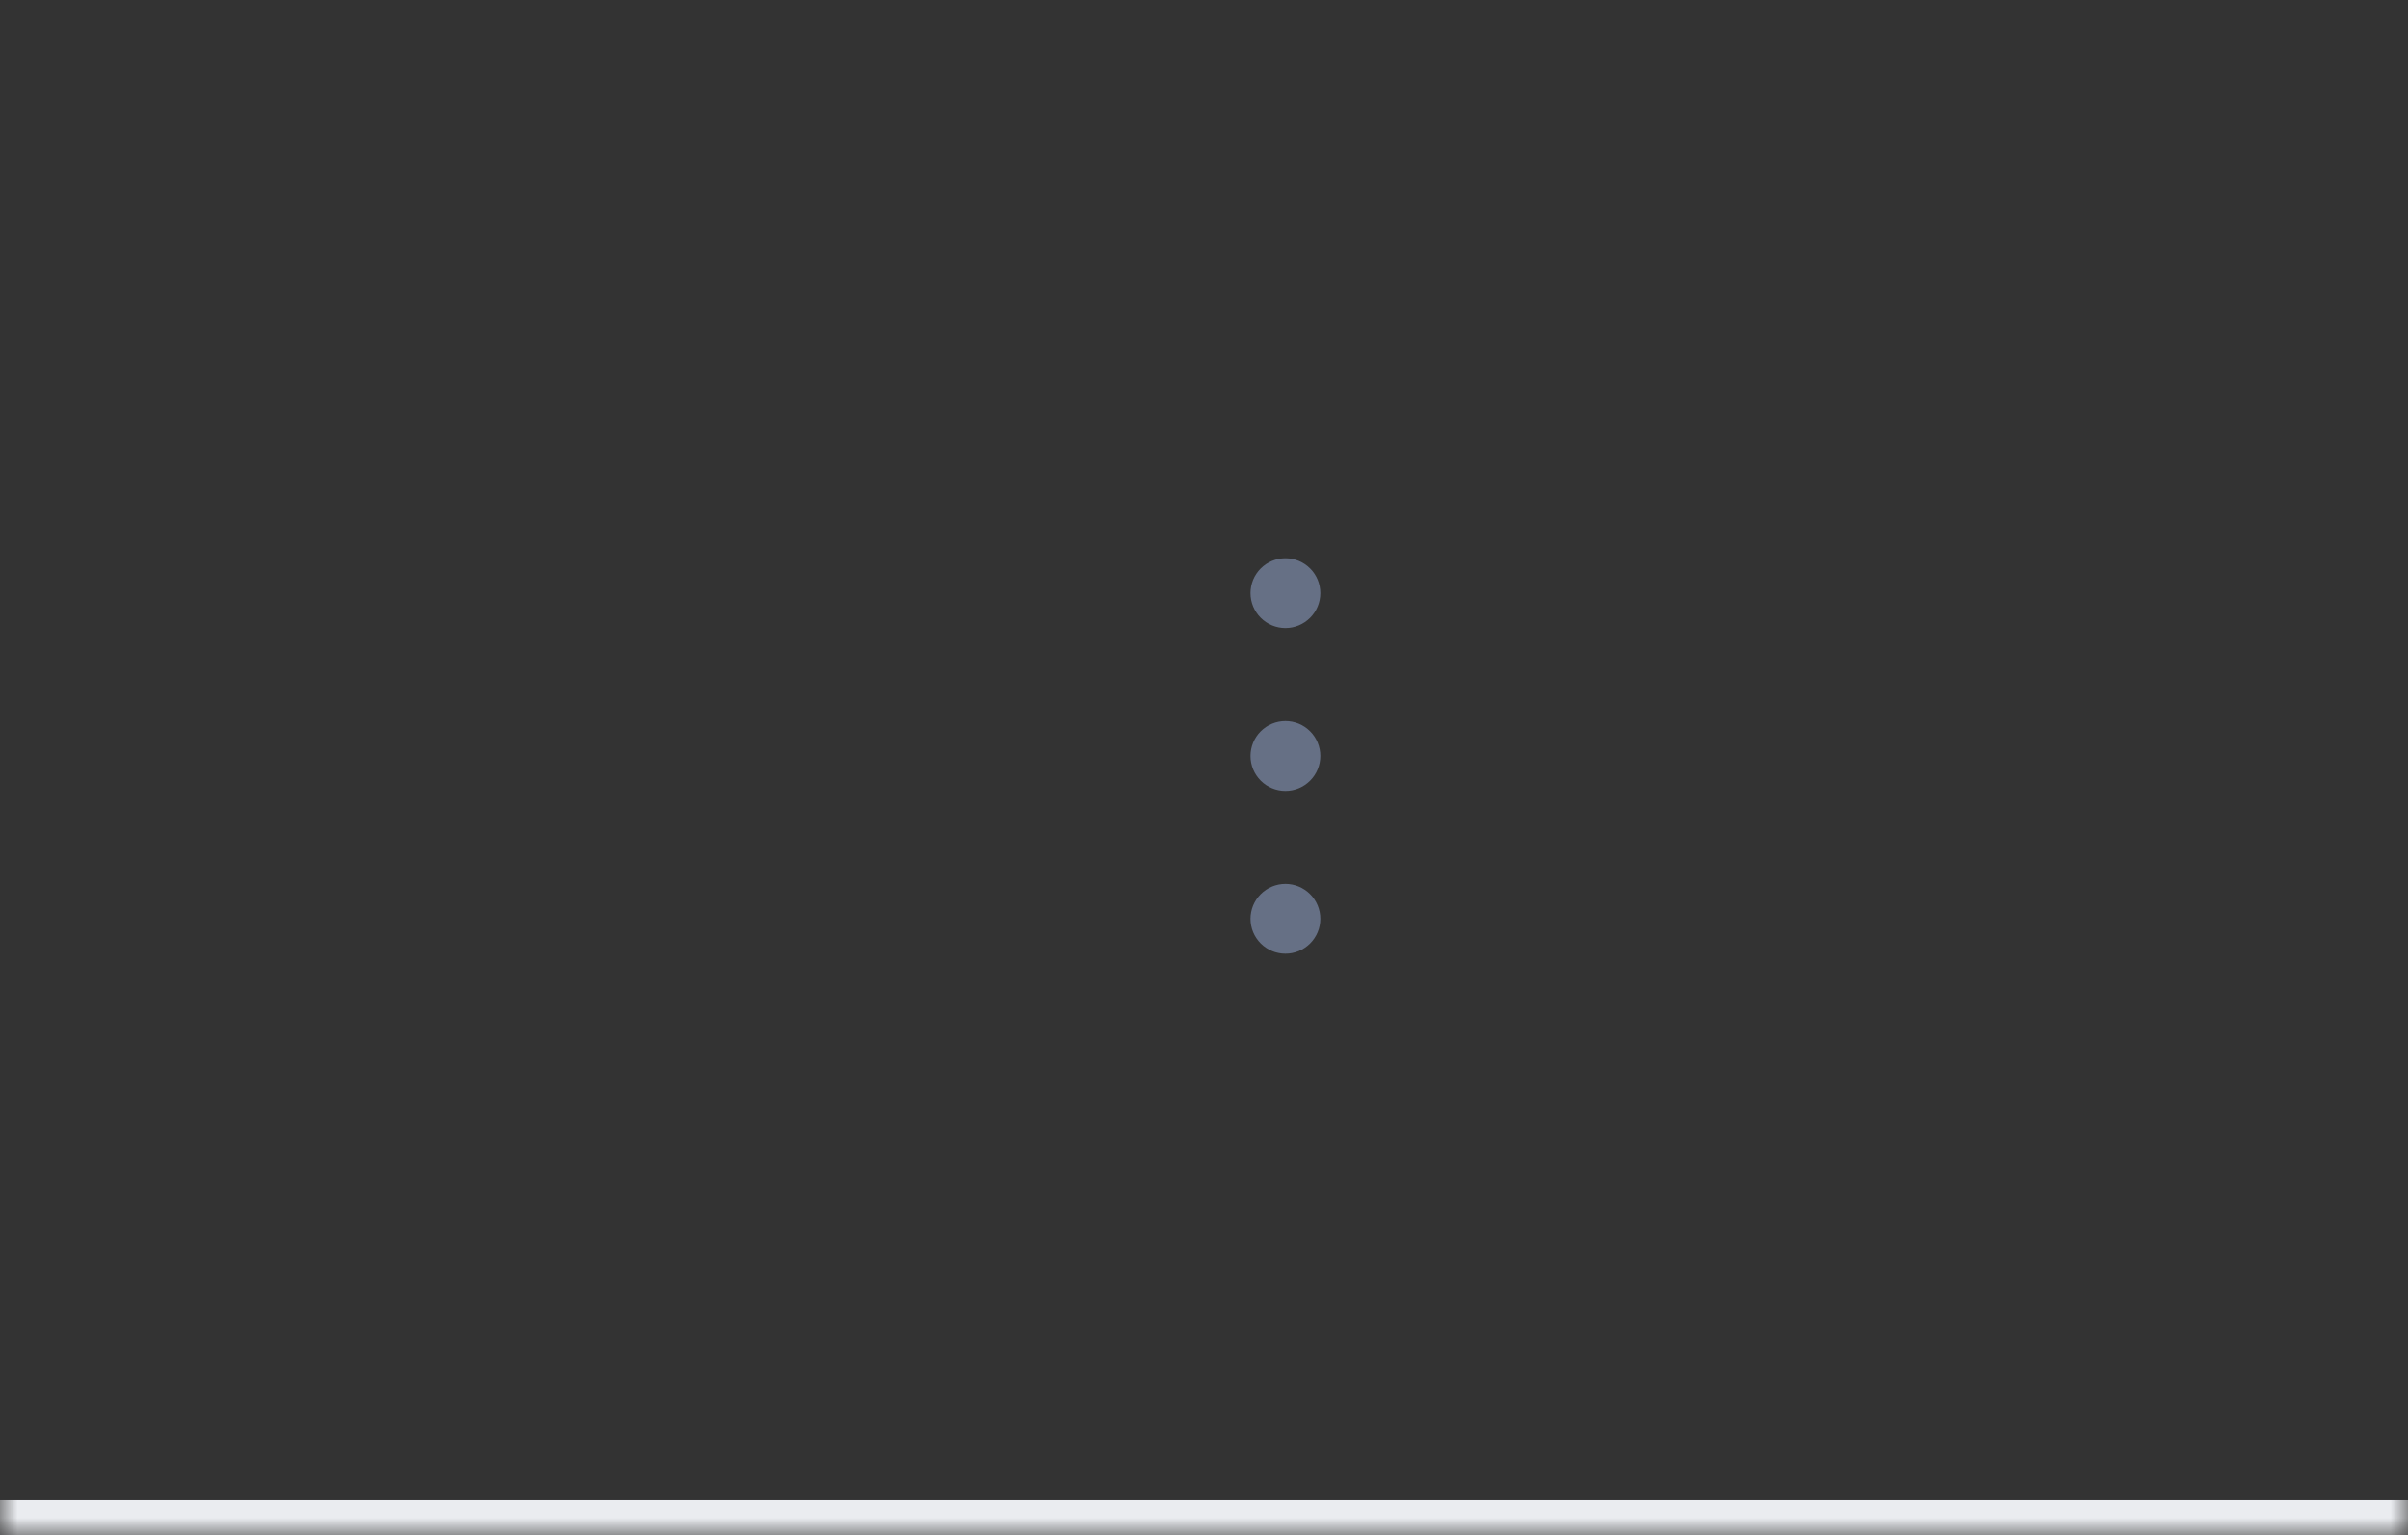 <svg width="69" height="44" viewBox="0 0 69 44" fill="none" xmlns="http://www.w3.org/2000/svg">
<rect x="0" y="0" width="69" height="44" fill="#333333" stroke="none"/>
<mask id="path-1-inside-1_202_698" fill="white">
<path d="M0 0H69V44H0V0Z"/>
</mask>
<path d="M69 44V43H0V44V45H69V44Z" fill="#EAECF0" mask="url(#path-1-inside-1_202_698)"/>
<path d="M36.833 25.333C37.099 25.333 37.353 25.439 37.54 25.626C37.728 25.814 37.833 26.068 37.833 26.333C37.833 26.599 37.728 26.853 37.54 27.04C37.353 27.228 37.099 27.333 36.833 27.333C36.568 27.333 36.314 27.228 36.126 27.04C35.939 26.853 35.833 26.599 35.833 26.333C35.833 26.068 35.939 25.814 36.126 25.626C36.314 25.439 36.568 25.333 36.833 25.333ZM36.833 20.667C37.099 20.667 37.353 20.772 37.54 20.96C37.728 21.147 37.833 21.401 37.833 21.667C37.833 21.932 37.728 22.186 37.54 22.374C37.353 22.561 37.099 22.667 36.833 22.667C36.568 22.667 36.314 22.561 36.126 22.374C35.939 22.186 35.833 21.932 35.833 21.667C35.833 21.401 35.939 21.147 36.126 20.96C36.314 20.772 36.568 20.667 36.833 20.667ZM36.833 16C37.099 16 37.353 16.105 37.54 16.293C37.728 16.48 37.833 16.735 37.833 17C37.833 17.265 37.728 17.52 37.54 17.707C37.353 17.895 37.099 18 36.833 18C36.568 18 36.314 17.895 36.126 17.707C35.939 17.52 35.833 17.265 35.833 17C35.833 16.735 35.939 16.48 36.126 16.293C36.314 16.105 36.568 16 36.833 16Z" fill="#667085"/>
</svg>
